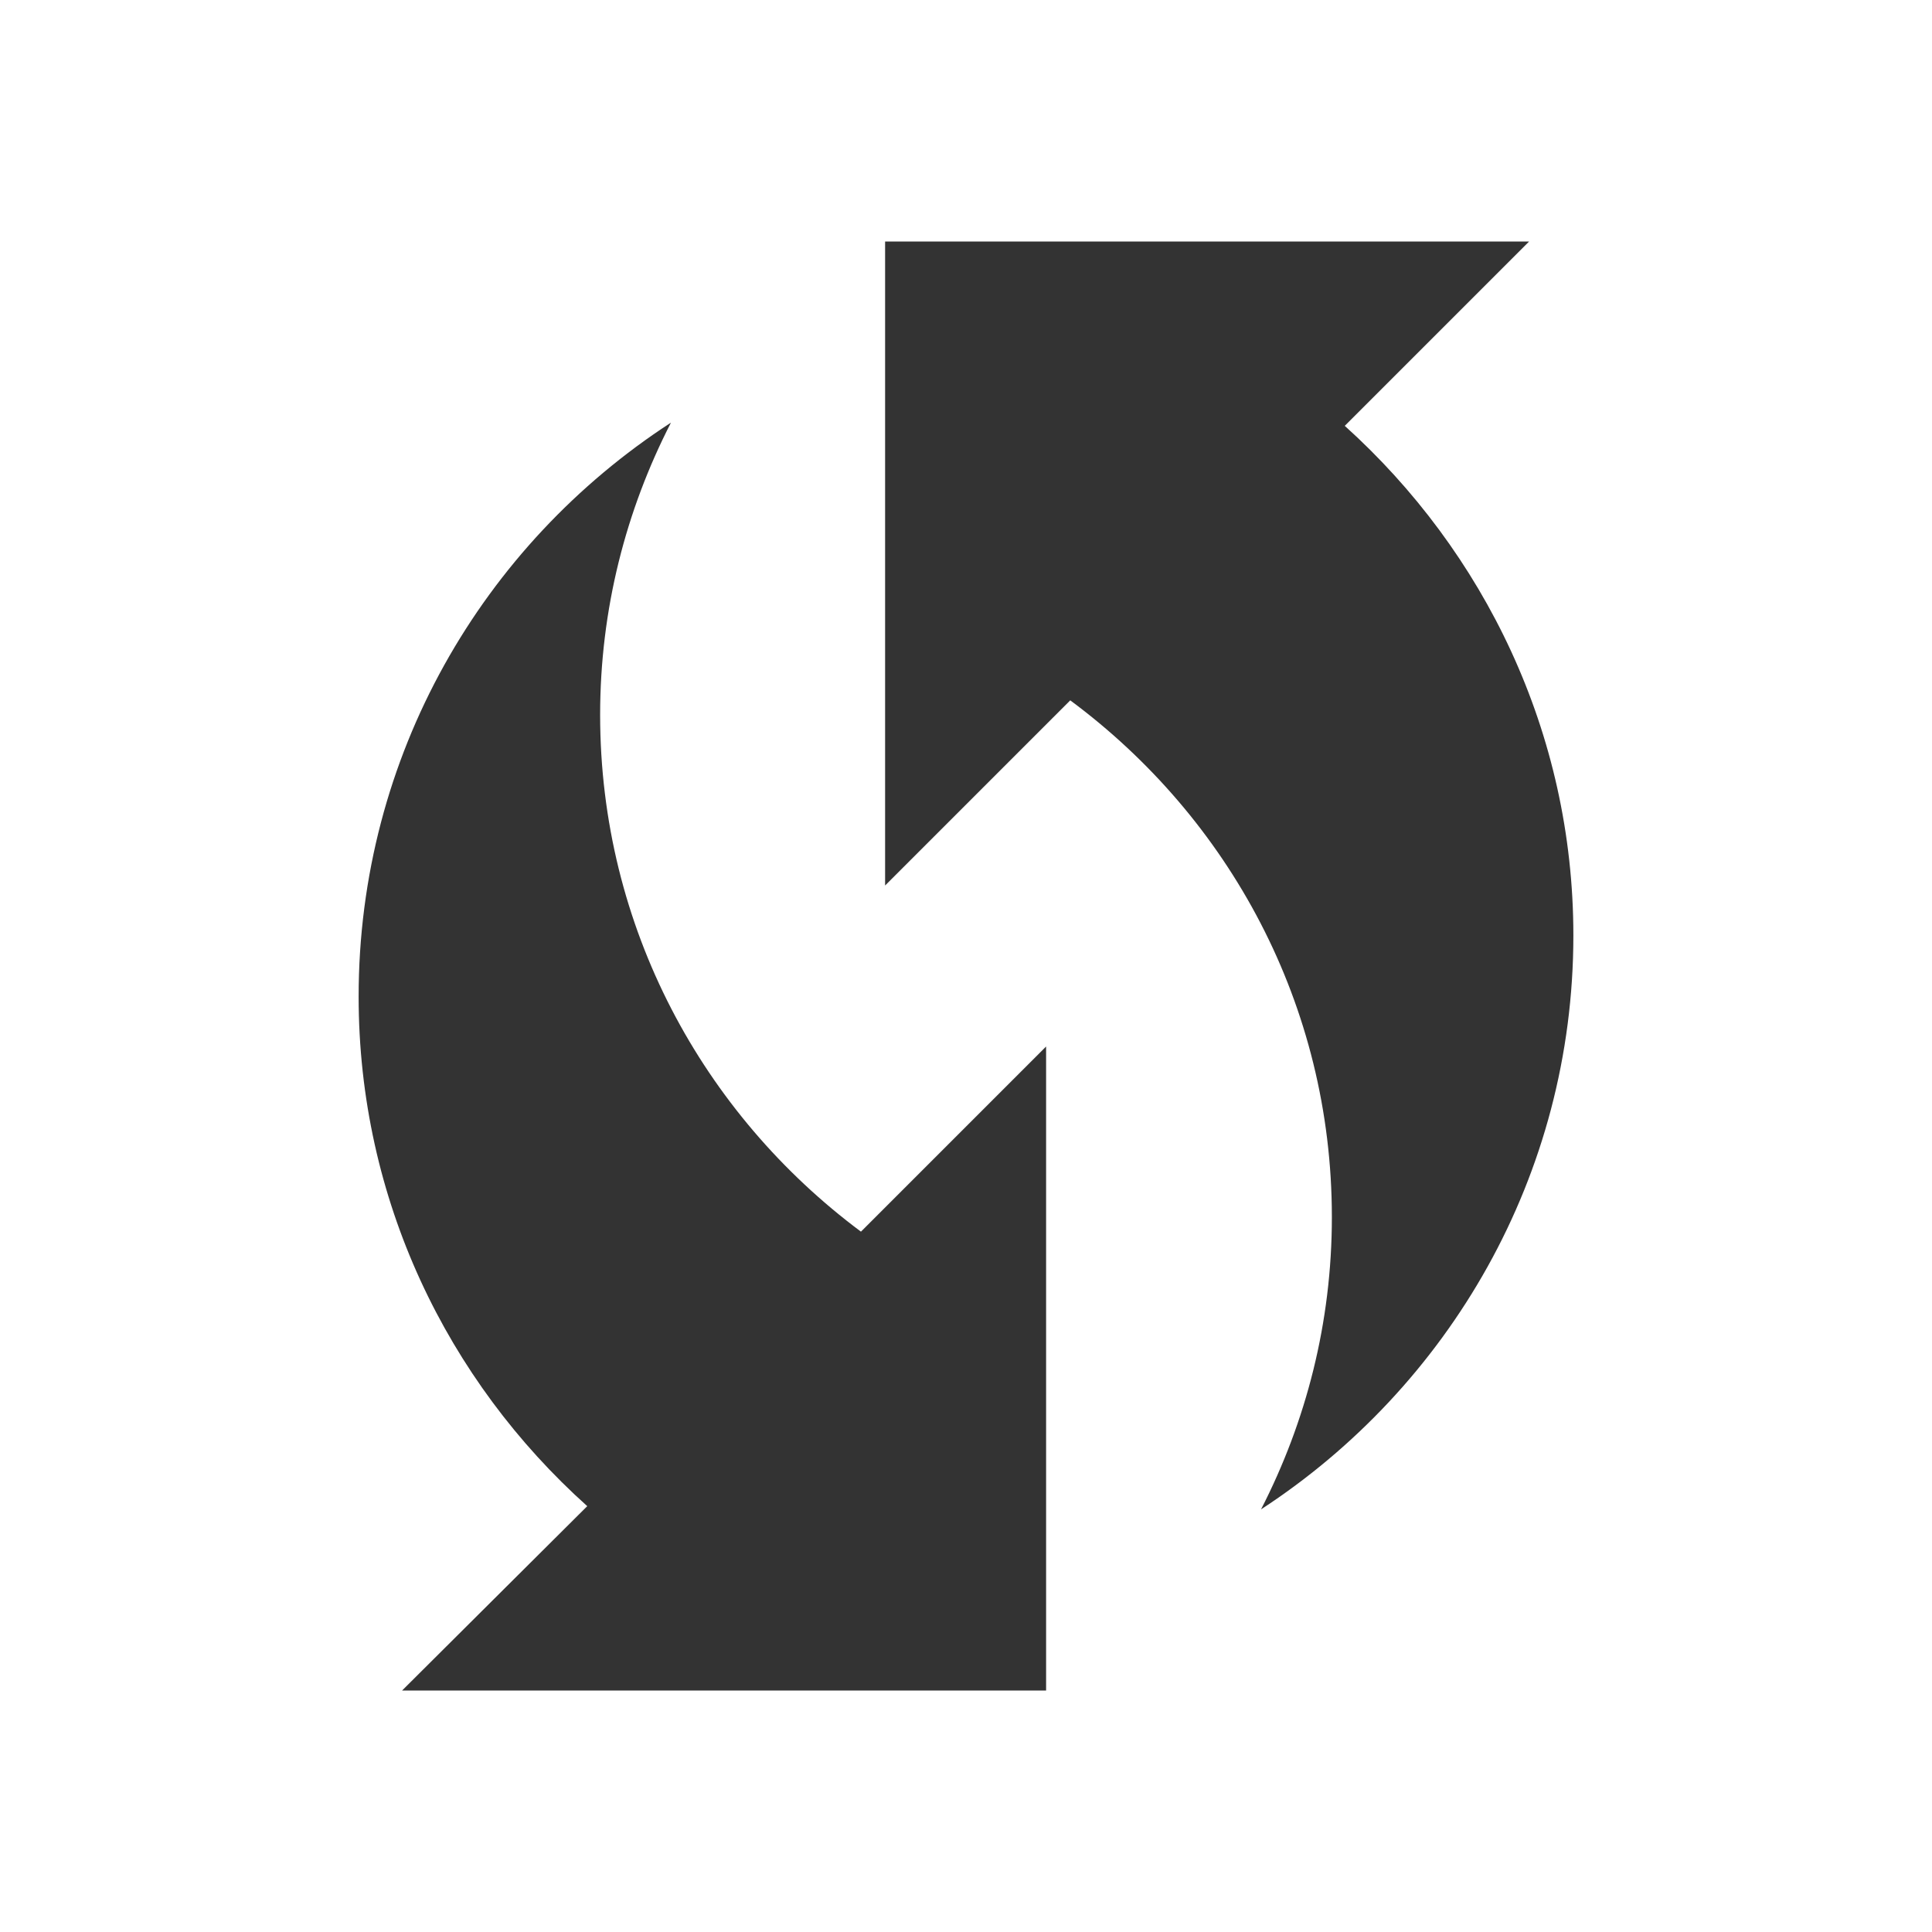 <svg width="150" height="150" viewBox="0 0 150 150" fill="none" xmlns="http://www.w3.org/2000/svg">
<path d="M104.406 33.062L118.719 18.75H68.719V68.75L83.094 54.375C95.406 63.5 103.406 78 103.406 94.5C103.406 102.688 101.406 110.375 97.906 117.188C112.469 107.688 122.156 91.312 122.156 72.625C122.156 56.875 115.219 42.812 104.406 33.062Z" fill="#333333"/>
<path d="M46.594 55.5C46.594 47.312 48.594 39.625 52.094 32.812C37.469 42.312 27.844 58.688 27.844 77.375C27.844 93.125 34.719 107.187 45.594 116.937L31.219 131.25H81.219V81.25L66.844 95.625C54.594 86.5 46.594 72 46.594 55.5Z" fill="#333333"/>
</svg>
